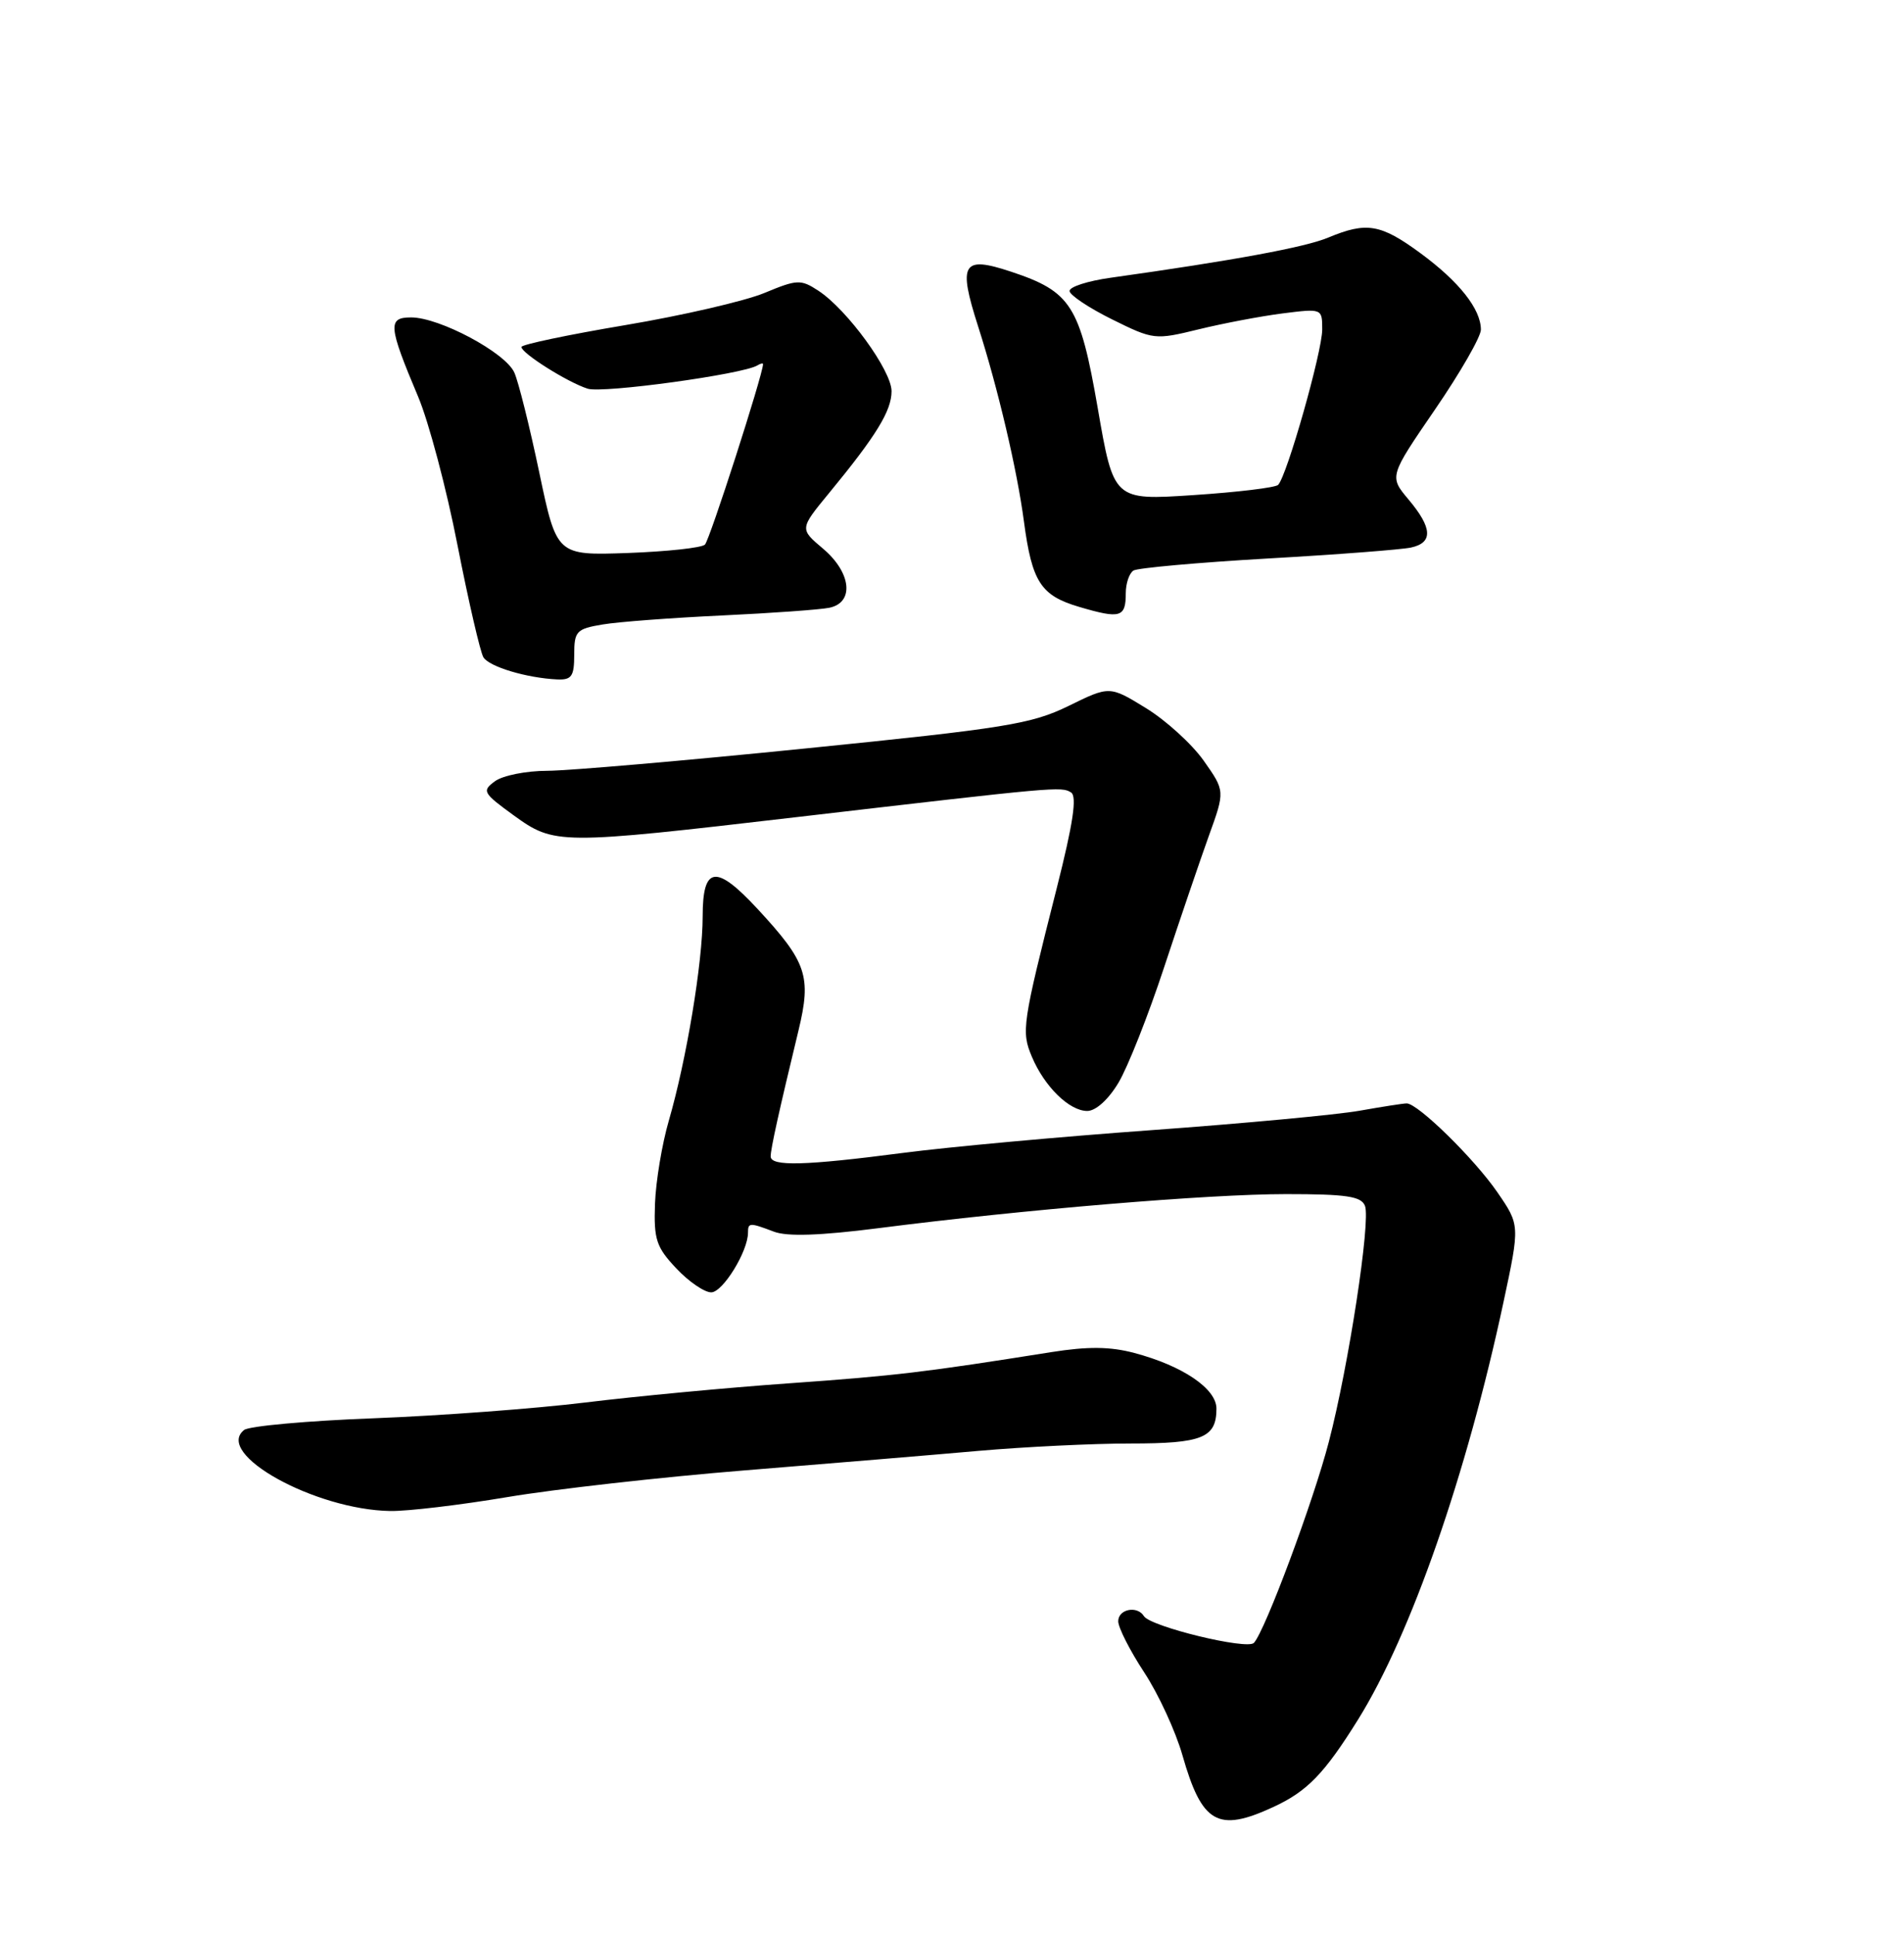 <?xml version="1.0" encoding="UTF-8" standalone="no"?>
<!DOCTYPE svg PUBLIC "-//W3C//DTD SVG 1.1//EN" "http://www.w3.org/Graphics/SVG/1.1/DTD/svg11.dtd" >
<svg xmlns="http://www.w3.org/2000/svg" xmlns:xlink="http://www.w3.org/1999/xlink" version="1.1" viewBox="0 0 252 256">
 <g >
 <path fill="currentColor"
d=" M 168.50 239.11 C 173.02 237.03 175.28 234.69 179.76 227.50 C 186.73 216.30 194.10 195.16 198.99 172.30 C 201.17 162.10 201.17 162.10 198.17 157.74 C 195.12 153.31 187.66 146.00 186.18 146.00 C 185.73 146.00 182.92 146.44 179.93 146.97 C 176.95 147.50 164.60 148.65 152.50 149.53 C 140.40 150.40 125.55 151.76 119.50 152.55 C 106.53 154.24 102.00 154.36 102.00 153.01 C 102.00 152.00 103.09 147.08 105.68 136.36 C 107.42 129.16 106.79 127.31 100.25 120.25 C 94.76 114.33 93.00 114.57 93.00 121.25 C 93.00 127.35 90.86 140.22 88.52 148.28 C 87.62 151.37 86.80 156.31 86.69 159.27 C 86.52 164.00 86.86 165.02 89.50 167.82 C 91.14 169.57 93.23 171.00 94.13 171.00 C 95.66 171.00 99.00 165.58 99.00 163.10 C 99.00 161.76 99.21 161.75 102.43 162.97 C 104.18 163.64 108.56 163.49 116.24 162.51 C 135.50 160.04 159.94 158.00 170.22 158.00 C 178.21 158.00 180.18 158.29 180.66 159.56 C 181.43 161.56 178.50 180.71 175.88 190.76 C 173.84 198.63 167.44 215.78 165.96 217.38 C 165.07 218.34 152.26 215.23 151.40 213.84 C 150.52 212.41 148.00 212.91 148.00 214.52 C 148.00 215.35 149.54 218.39 151.43 221.27 C 153.32 224.14 155.60 229.09 156.50 232.25 C 159.08 241.29 161.18 242.49 168.50 239.11 Z  M 67.15 198.09 C 73.39 197.04 87.50 195.45 98.50 194.56 C 109.50 193.67 123.47 192.51 129.55 191.97 C 135.63 191.44 144.65 191.00 149.60 191.00 C 159.14 191.00 161.00 190.25 161.00 186.38 C 161.00 183.75 156.54 180.72 150.13 179.02 C 146.94 178.17 143.99 178.14 139.13 178.91 C 122.41 181.57 118.58 182.03 104.50 183.03 C 96.25 183.61 84.10 184.76 77.50 185.57 C 70.90 186.38 58.30 187.32 49.50 187.66 C 40.70 187.99 32.96 188.69 32.31 189.21 C 28.31 192.36 41.69 199.77 51.65 199.93 C 53.93 199.97 60.91 199.14 67.15 198.09 Z  M 148.04 143.25 C 149.27 141.19 151.99 134.32 154.07 128.00 C 156.16 121.67 158.83 113.84 160.00 110.58 C 162.14 104.66 162.14 104.66 159.32 100.66 C 157.77 98.46 154.33 95.33 151.68 93.70 C 146.86 90.74 146.86 90.74 141.42 93.41 C 136.52 95.81 133.02 96.37 106.74 99.02 C 90.66 100.65 75.22 101.98 72.44 101.99 C 69.66 101.99 66.54 102.61 65.51 103.37 C 63.76 104.65 63.91 104.92 67.97 107.87 C 73.40 111.79 73.85 111.80 105.59 108.10 C 139.93 104.10 140.46 104.05 141.75 104.85 C 142.57 105.35 142.04 108.92 139.86 117.53 C 135.29 135.54 135.16 136.47 136.57 139.82 C 138.23 143.77 141.53 147.00 143.90 147.00 C 145.03 147.00 146.71 145.48 148.04 143.25 Z  M 76.00 86.63 C 76.00 83.52 76.28 83.21 79.75 82.63 C 81.81 82.28 88.90 81.75 95.50 81.44 C 102.10 81.13 108.51 80.67 109.75 80.42 C 113.11 79.74 112.68 75.75 108.91 72.58 C 105.83 69.98 105.83 69.98 109.73 65.24 C 115.99 57.64 118.00 54.35 118.00 51.76 C 118.00 49.03 112.13 40.97 108.32 38.47 C 105.98 36.94 105.51 36.96 101.16 38.77 C 98.60 39.83 90.31 41.75 82.75 43.02 C 75.19 44.29 69.01 45.59 69.01 45.91 C 69.03 46.75 75.13 50.59 77.78 51.43 C 79.79 52.07 98.34 49.52 100.24 48.35 C 100.66 48.09 101.00 48.02 100.99 48.19 C 100.94 49.67 93.92 71.47 93.30 72.06 C 92.86 72.49 88.27 72.98 83.09 73.17 C 73.68 73.50 73.68 73.50 71.37 62.50 C 70.10 56.45 68.62 50.50 68.07 49.29 C 66.89 46.65 58.17 42.00 54.42 42.00 C 51.29 42.00 51.38 43.10 55.35 52.51 C 56.74 55.81 59.09 64.64 60.55 72.13 C 62.02 79.62 63.57 86.30 63.98 86.97 C 64.76 88.23 69.72 89.71 73.75 89.90 C 75.66 89.98 76.00 89.49 76.00 86.63 Z  M 149.00 78.50 C 149.00 77.19 149.46 75.84 150.02 75.49 C 150.57 75.15 158.56 74.43 167.77 73.90 C 176.97 73.38 185.51 72.72 186.75 72.45 C 189.69 71.81 189.59 69.86 186.43 66.10 C 183.86 63.04 183.86 63.04 189.93 54.18 C 193.27 49.31 196.00 44.56 196.00 43.62 C 196.00 40.90 193.12 37.26 188.00 33.50 C 182.73 29.63 180.88 29.32 175.81 31.43 C 172.75 32.72 163.30 34.46 147.00 36.75 C 143.97 37.17 141.52 37.96 141.56 38.51 C 141.59 39.05 144.12 40.74 147.19 42.26 C 152.66 44.97 152.87 44.99 158.63 43.58 C 161.86 42.79 166.86 41.84 169.75 41.47 C 174.99 40.81 175.00 40.82 175.00 43.60 C 175.00 46.52 170.32 63.01 169.16 64.16 C 168.80 64.52 163.75 65.13 157.95 65.51 C 147.40 66.21 147.40 66.21 145.28 53.95 C 142.93 40.43 141.76 38.58 133.82 35.95 C 127.37 33.81 126.77 34.81 129.46 43.20 C 132.07 51.34 134.62 62.18 135.52 69.00 C 136.59 77.02 137.75 78.81 142.86 80.31 C 148.29 81.91 149.00 81.70 149.00 78.50 Z "/>
</g>
</svg>